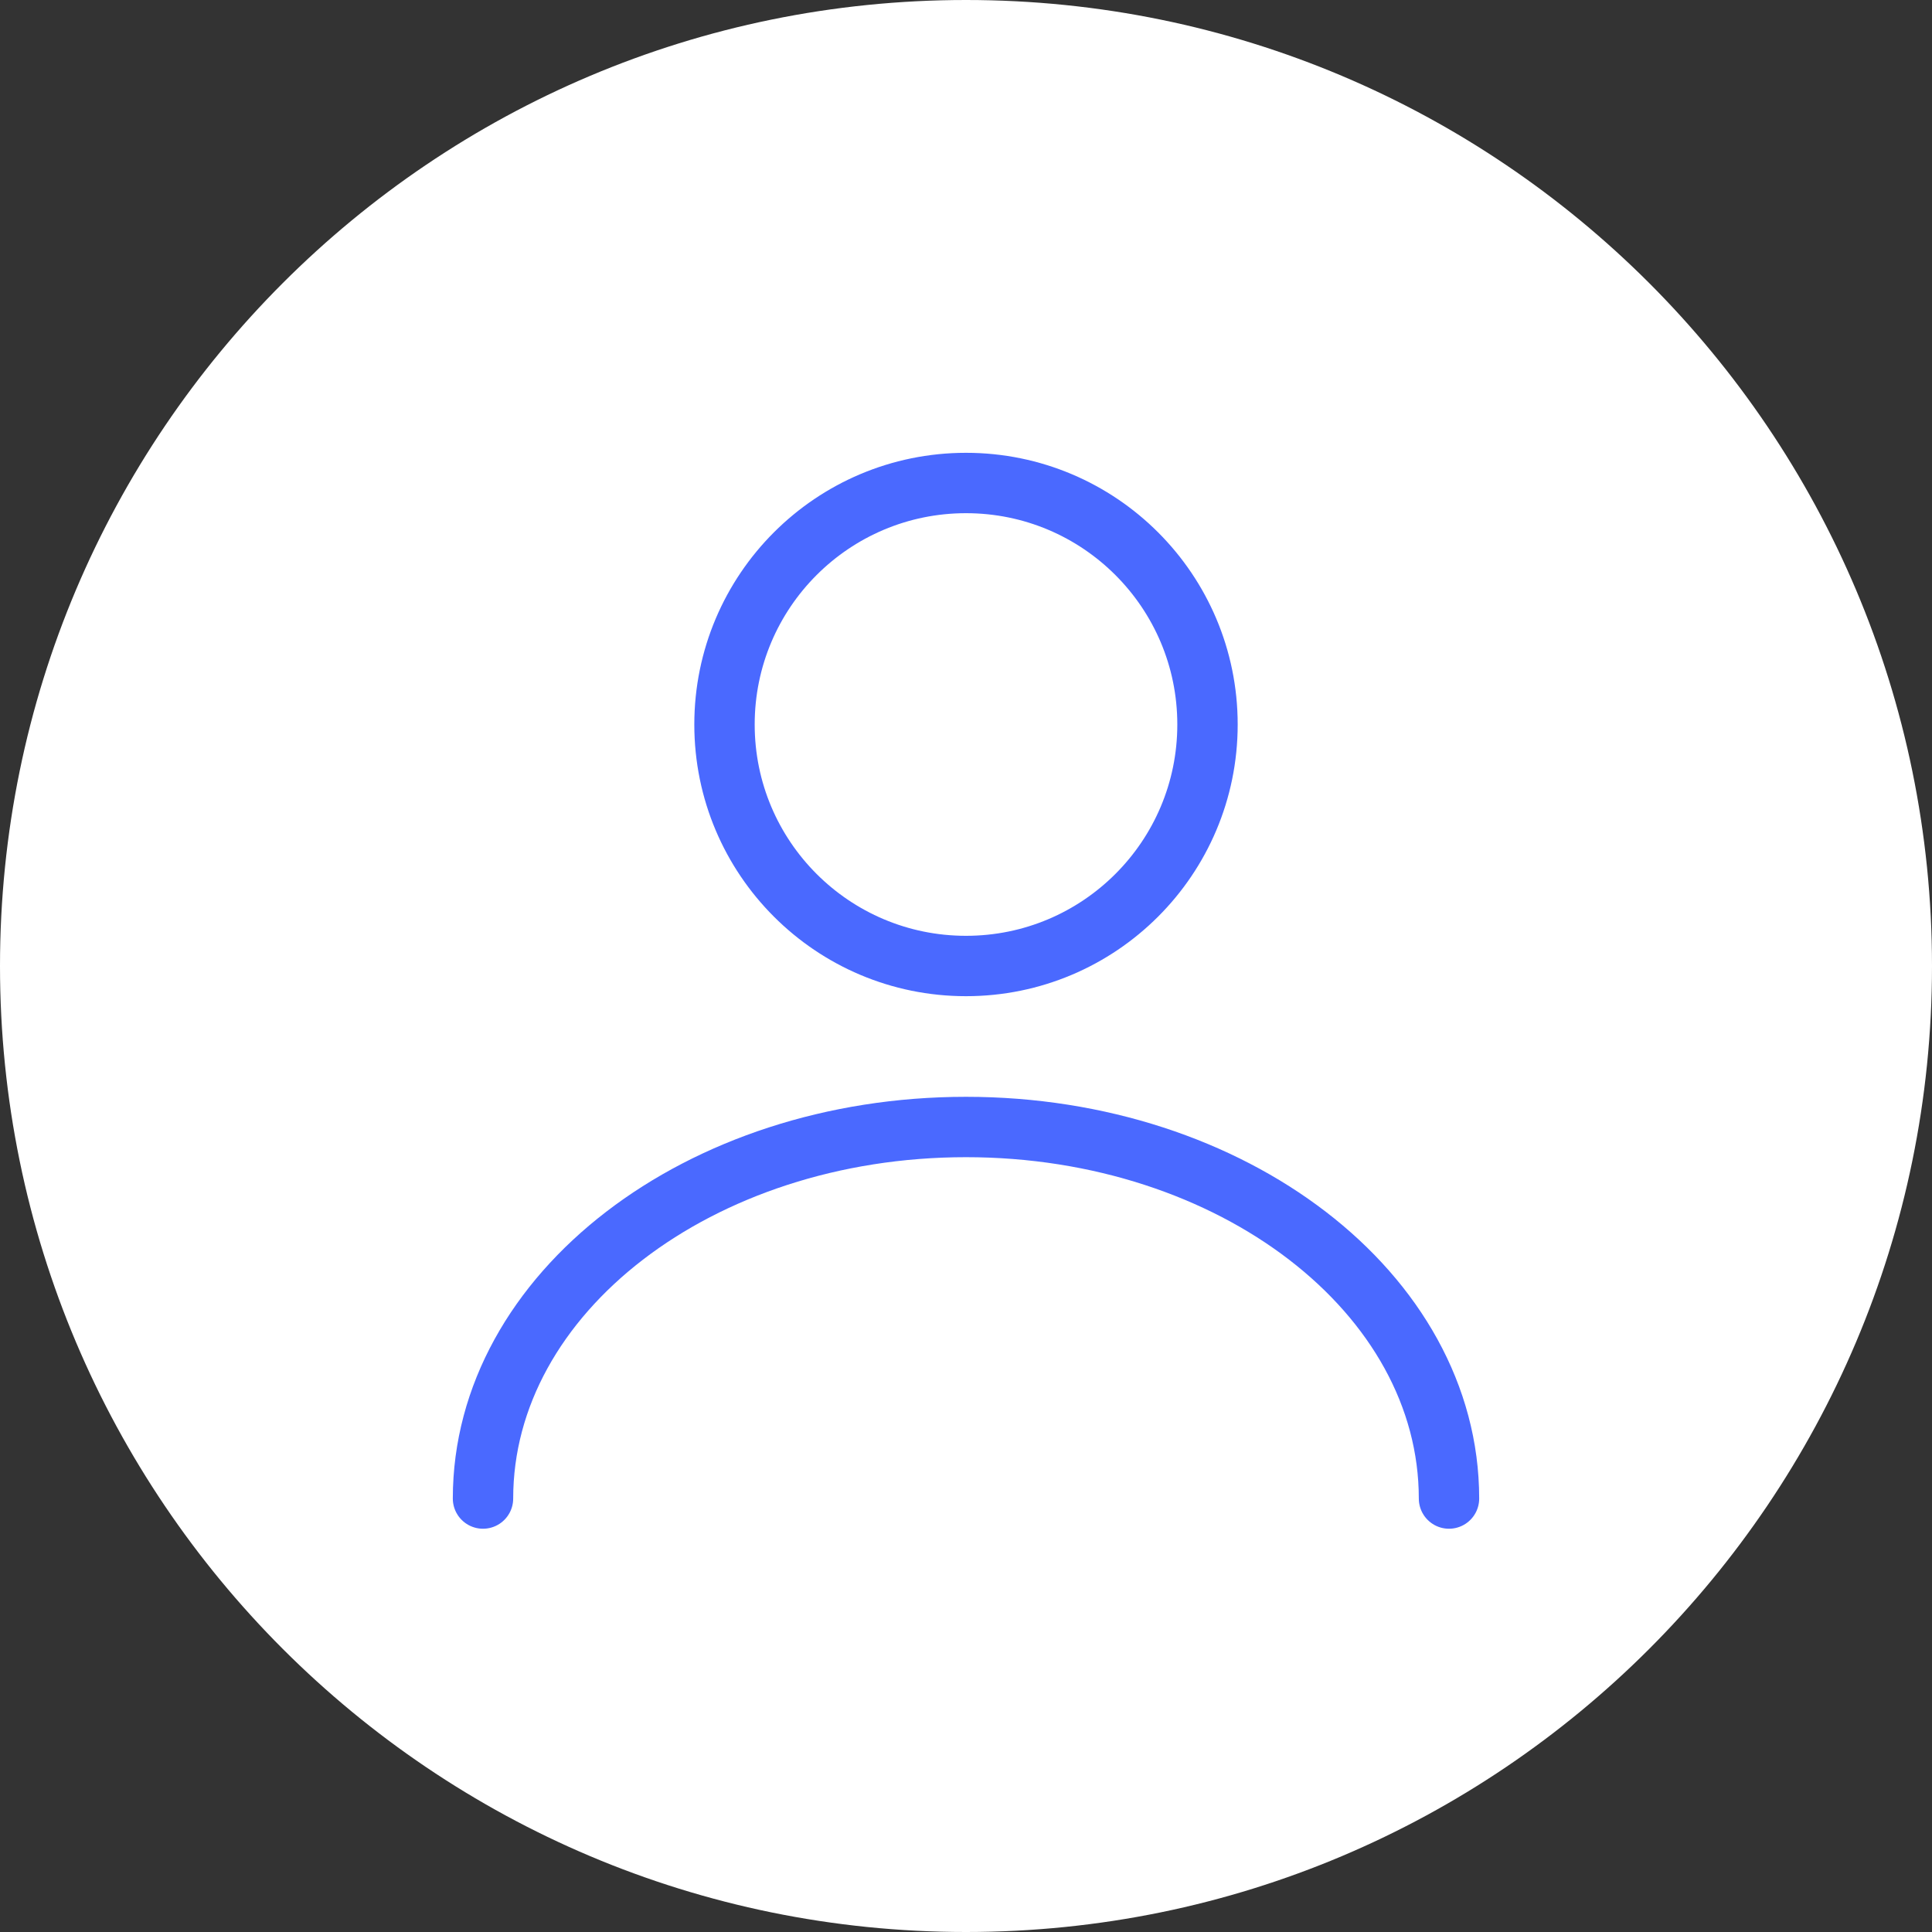 <svg width="48" height="48" viewBox="0 0 48 48" fill="none" xmlns="http://www.w3.org/2000/svg">
<rect x="0" y="0" width="48" height="48" fill="#333333" stroke="none"/>
<path fill-rule="evenodd" clip-rule="evenodd" d="M24 48C37.255 48 48 37.255 48 24C48 10.745 37.255 0 24 0C10.745 0 0 10.745 0 24C0 37.255 10.745 48 24 48Z" fill="white"/>
<path d="M24 24C27.314 24 30 21.314 30 18C30 14.686 27.314 12 24 12C20.686 12 18 14.686 18 18C18 21.314 20.686 24 24 24Z" stroke="#4A69FF" stroke-width="1.5" stroke-linecap="round" stroke-linejoin="round"/>
<path d="M36 37.231C36 32.127 30.622 28 24 28C17.378 28 12 32.127 12 37.231" stroke="#4A69FF" stroke-width="1.5" stroke-linecap="round" stroke-linejoin="round"/>
</svg>
